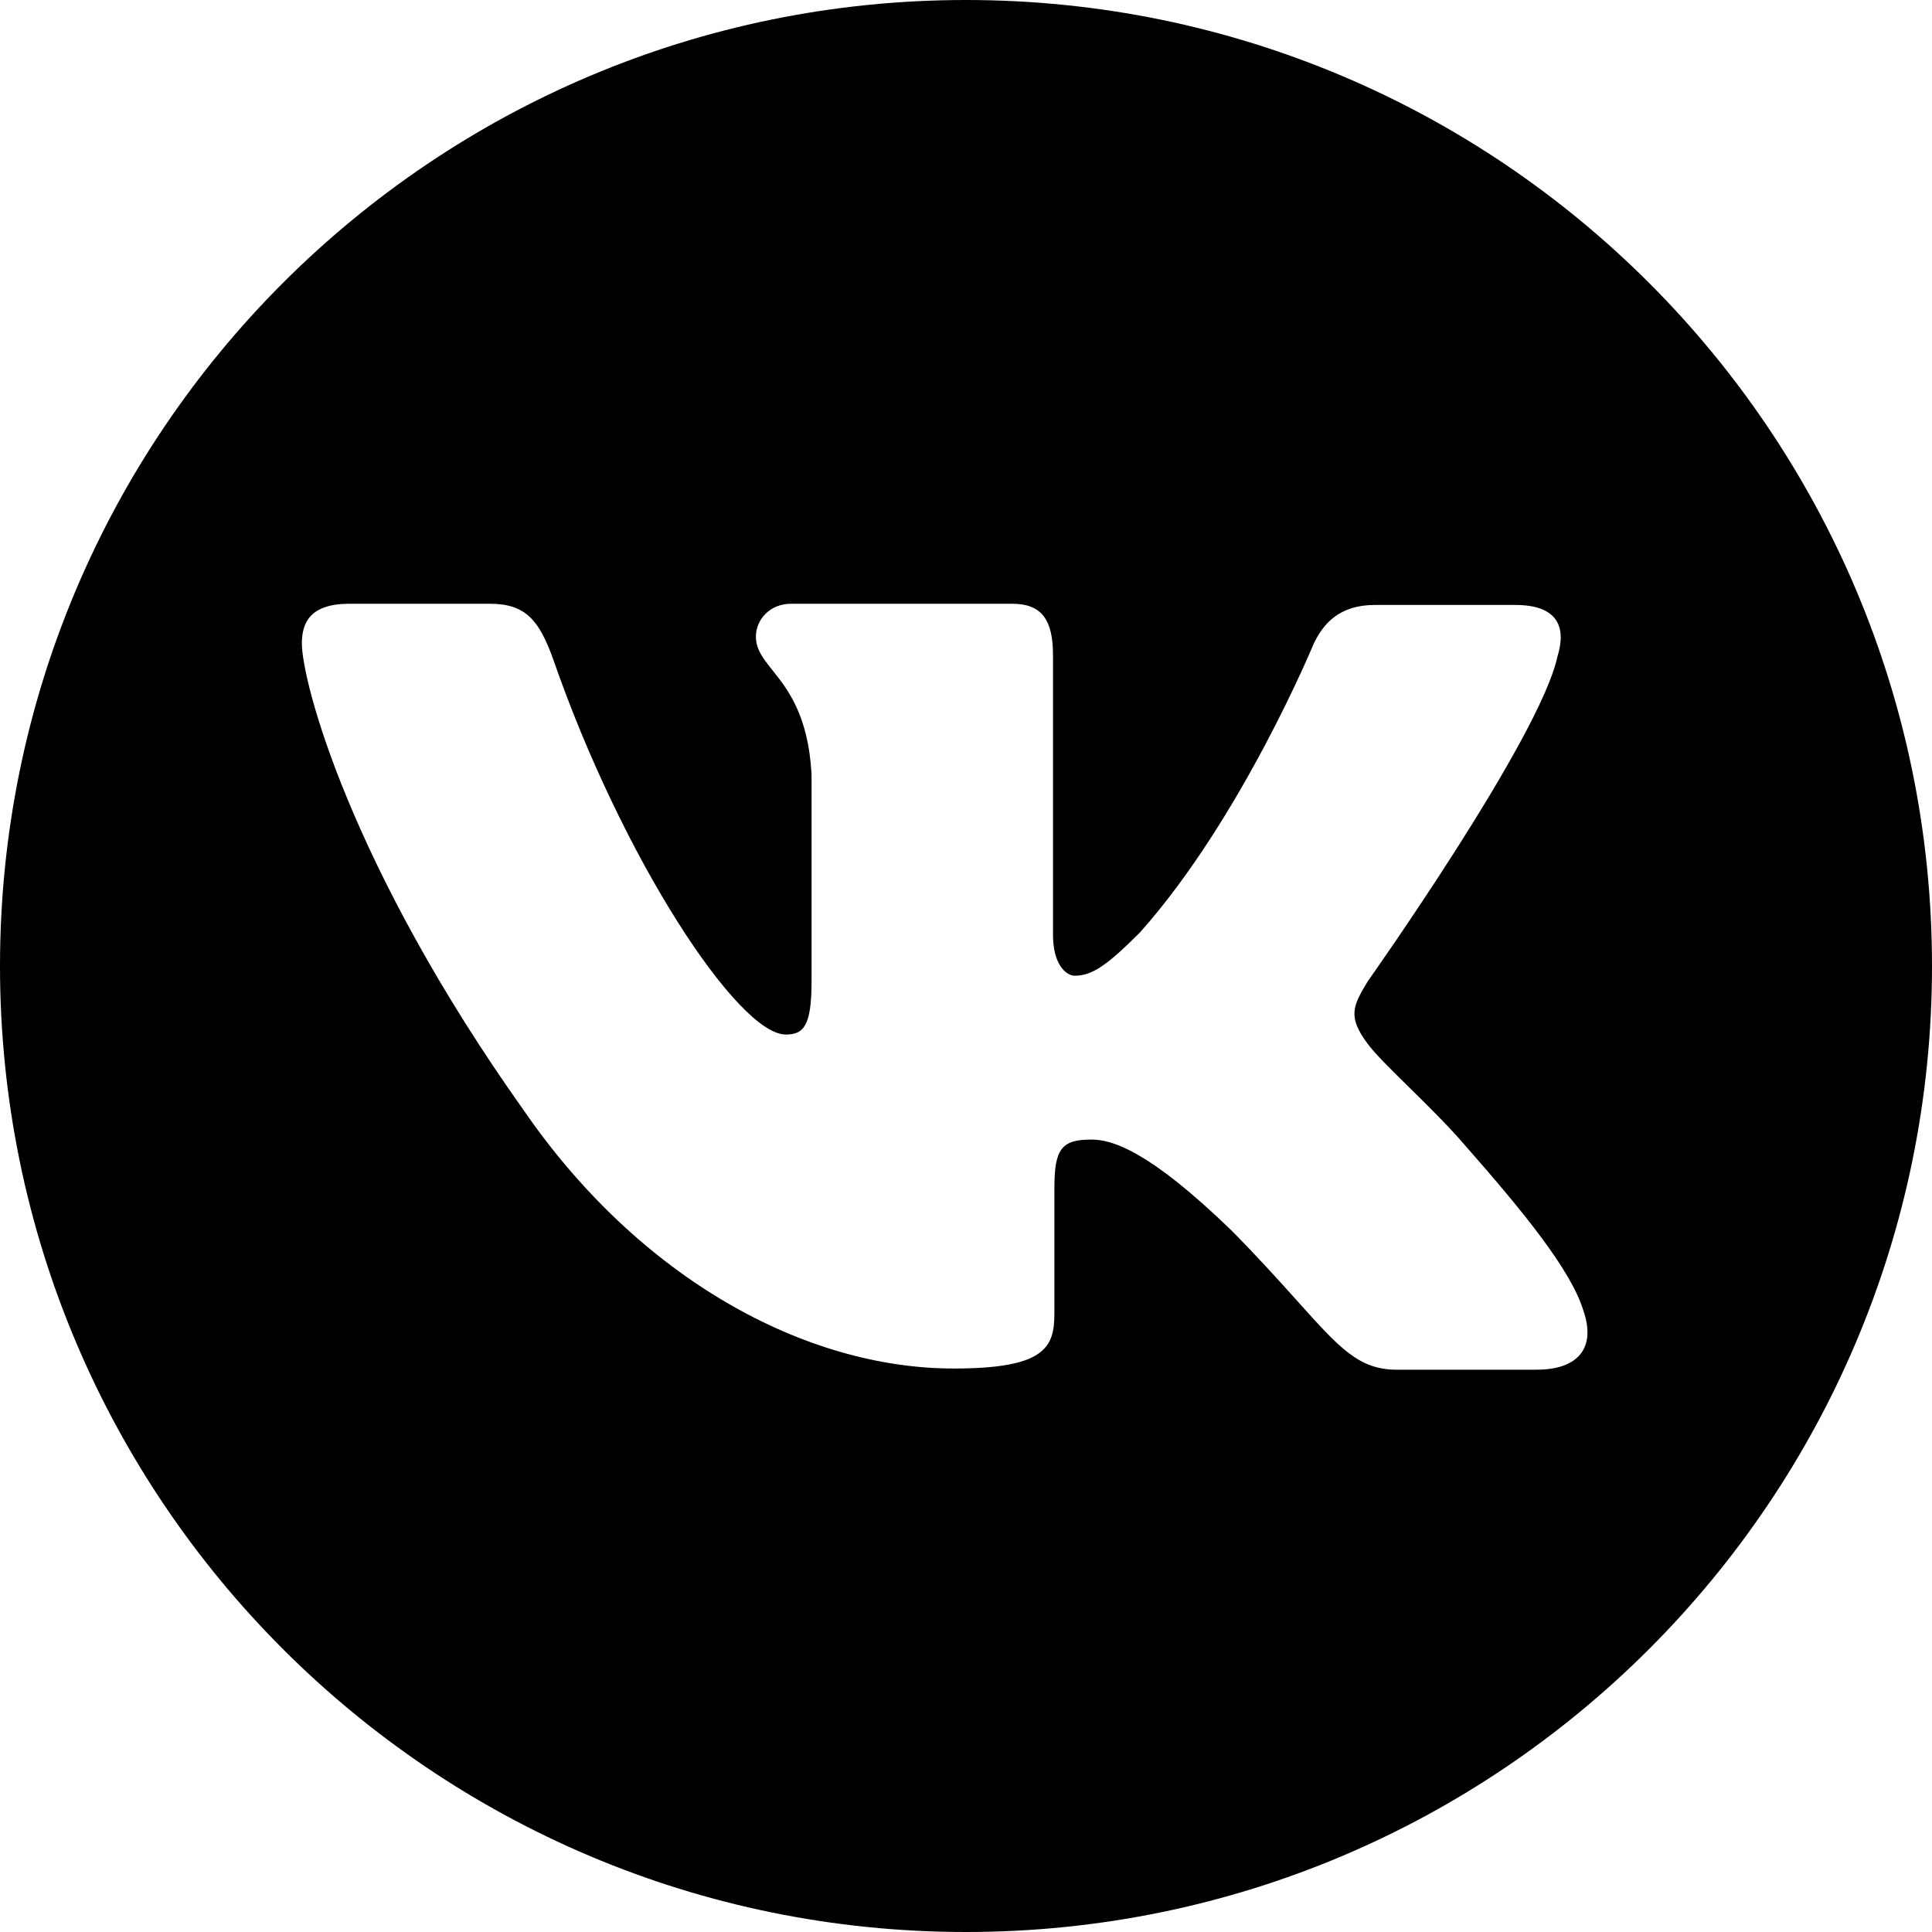 <svg width="32" height="32" viewBox="0 0 32 32" fill="none" xmlns="http://www.w3.org/2000/svg">
<g clip-path="url(#clip0_81_5530)">
<path fill-rule="evenodd" clip-rule="evenodd" d="M16 32C24.837 32 32 24.837 32 16C32 7.163 24.837 0 16 0C7.163 0 0 7.163 0 16C0 24.837 7.163 32 16 32ZM25.459 22.687H23.136C22.509 22.687 22.191 22.333 21.488 21.549C21.204 21.233 20.857 20.846 20.402 20.385C19.027 19.052 18.418 18.875 18.079 18.875C17.6 18.875 17.464 19.01 17.464 19.667V21.766C17.464 22.329 17.287 22.667 15.797 22.667C13.333 22.667 10.599 21.177 8.682 18.401C5.791 14.333 5 11.286 5 10.656C5 10.317 5.135 10 5.786 10H8.114C8.703 10 8.927 10.271 9.156 10.901C10.307 14.224 12.224 17.135 13.015 17.135C13.307 17.135 13.442 17 13.442 16.255V12.823C13.387 11.845 13.048 11.419 12.797 11.104C12.642 10.909 12.52 10.757 12.52 10.542C12.52 10.271 12.744 10 13.103 10H16.764C17.259 10 17.441 10.271 17.441 10.854V15.484C17.441 15.984 17.665 16.161 17.8 16.161C18.092 16.161 18.342 15.984 18.883 15.442C20.555 13.567 21.753 10.676 21.753 10.676C21.909 10.337 22.18 10.02 22.769 10.02H25.097C25.795 10.02 25.951 10.379 25.795 10.879C25.503 12.233 22.654 16.254 22.654 16.254C22.409 16.66 22.315 16.837 22.654 17.29C22.777 17.457 23.038 17.713 23.335 18.005C23.64 18.305 23.984 18.643 24.258 18.962C25.253 20.092 26.018 21.04 26.222 21.696C26.451 22.347 26.113 22.686 25.456 22.686L25.459 22.687Z" fill="black"/>
</g>
<defs>
<clipPath id="clip0_81_5530">
<rect width="32" height="32" fill="white"/>
</clipPath>
</defs>
</svg>
